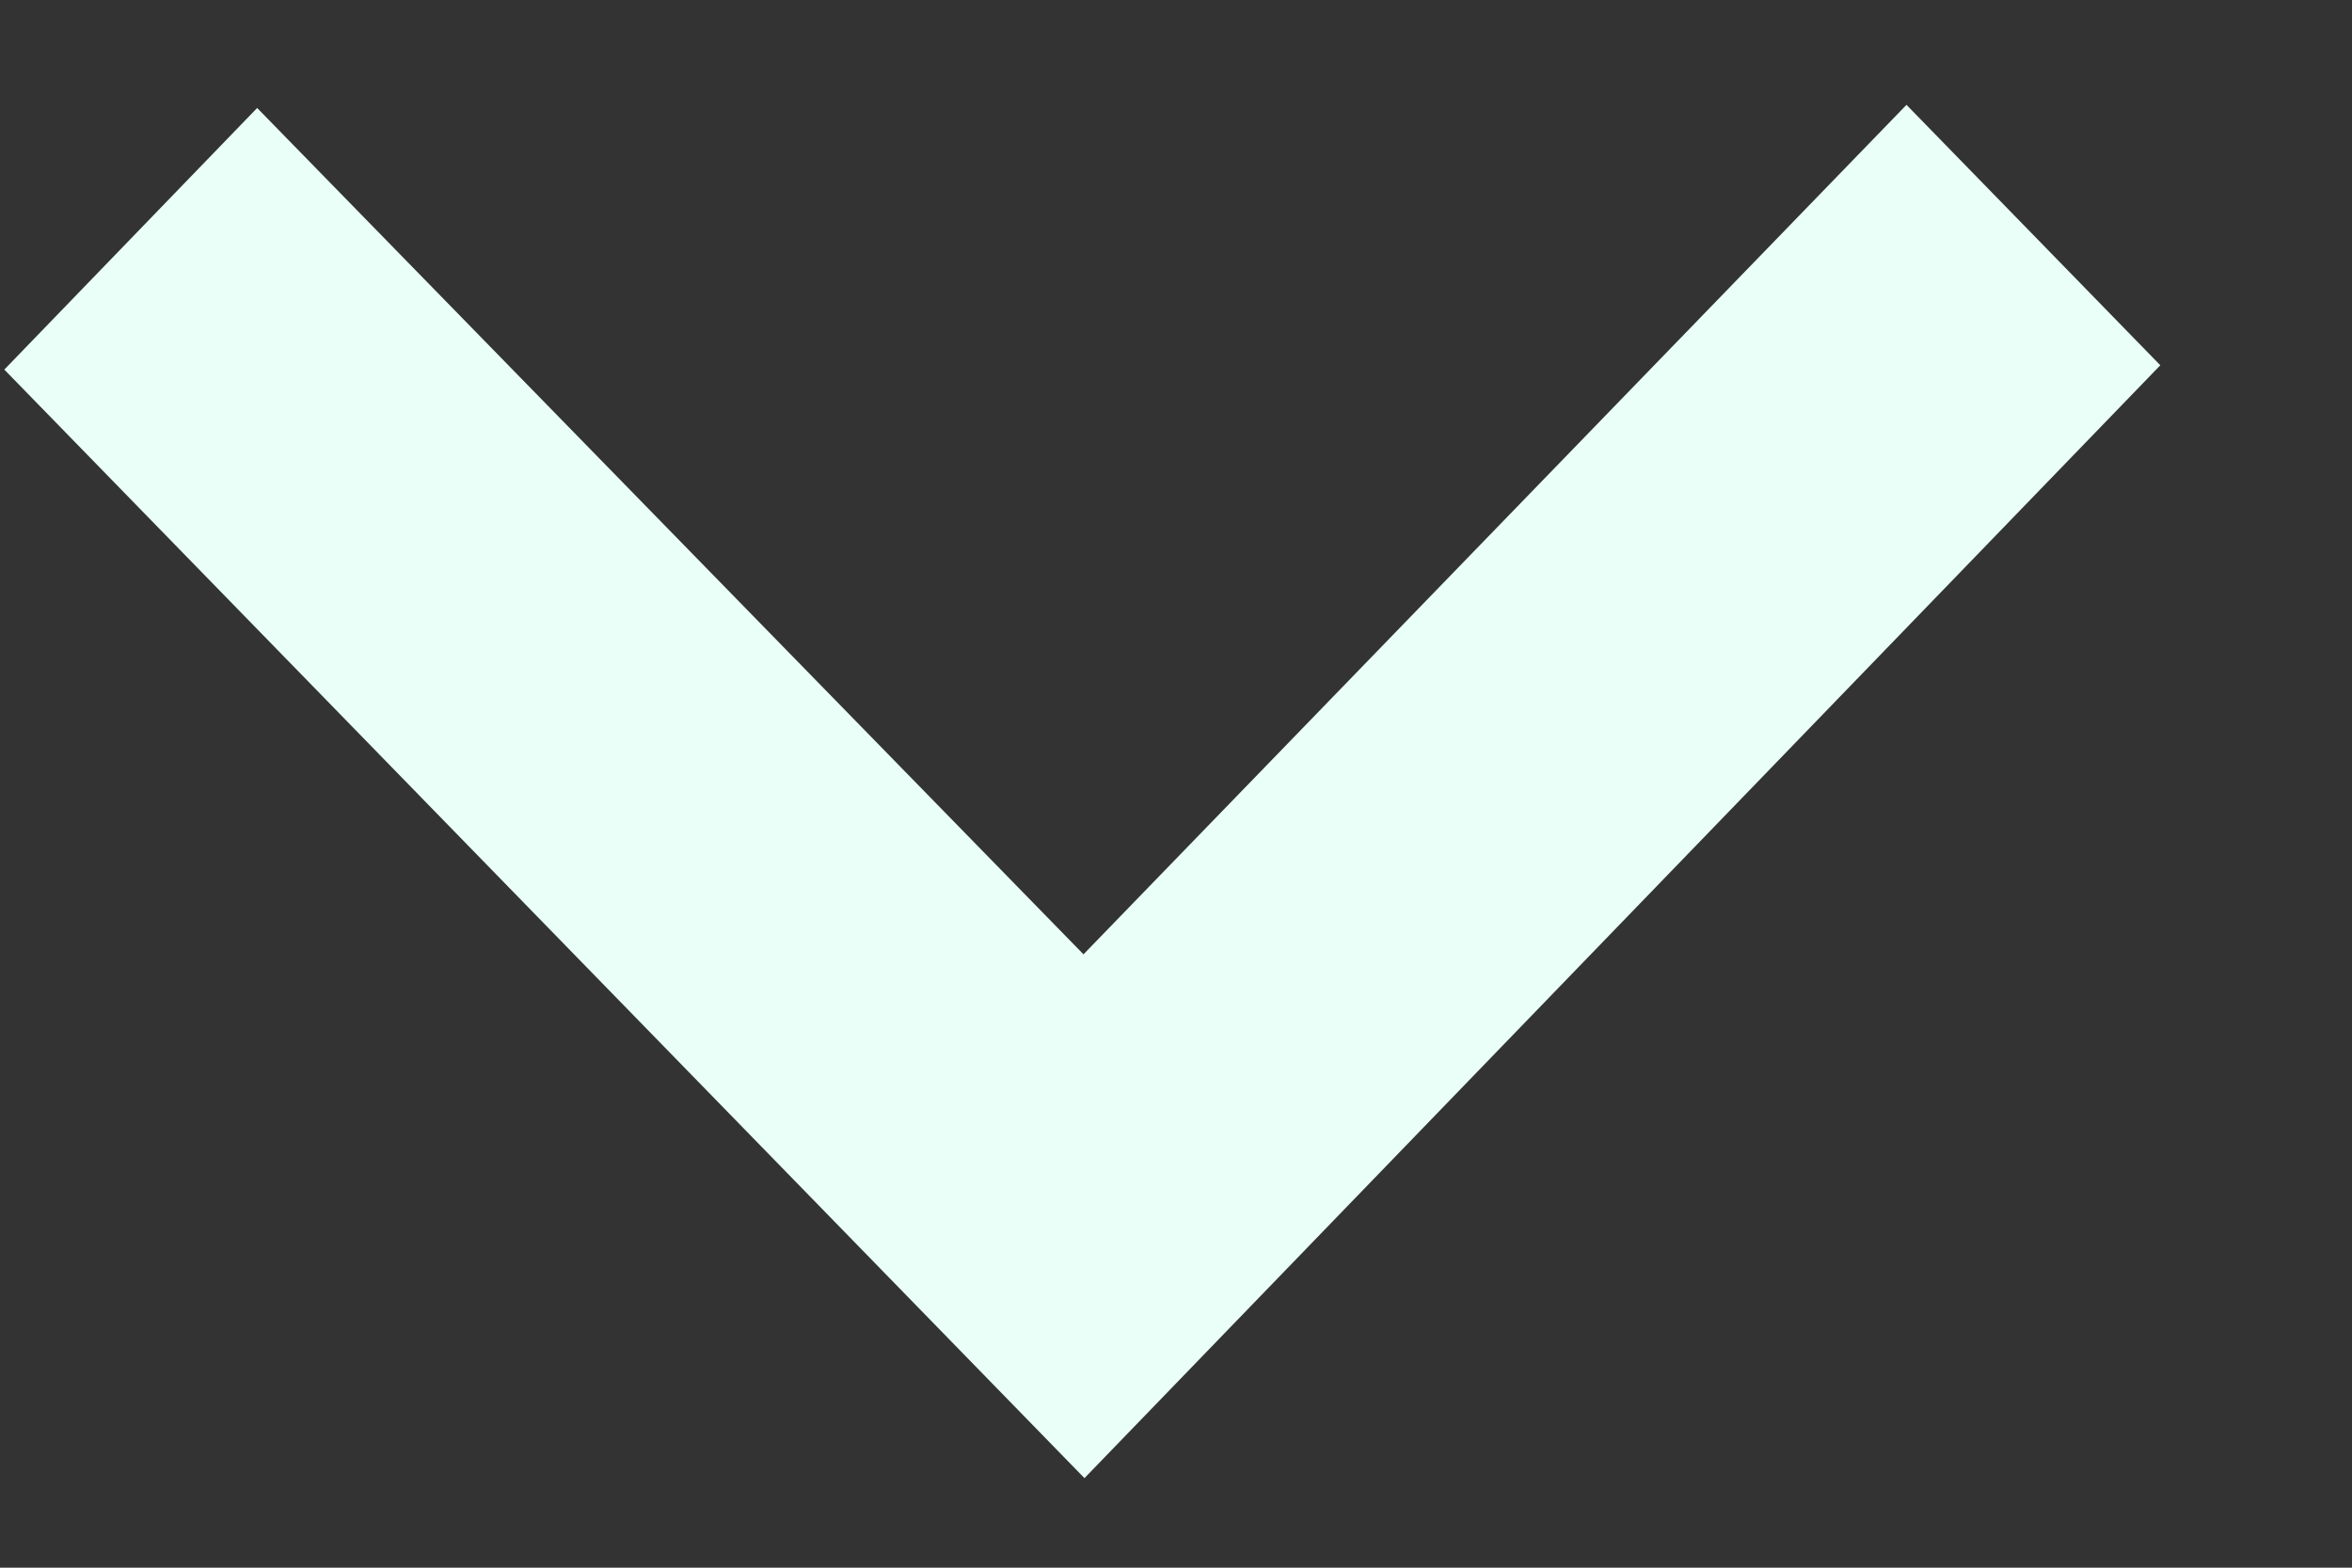 <svg width="12" height="8" viewBox="0 0 12 8" fill="none" xmlns="http://www.w3.org/2000/svg">
<rect x="0" y="0" width="12" height="8" fill="#333333" stroke="none"/>
<path d="M1.312 0.551L5.528 4.87L9.727 0.535L11.022 1.864L5.533 7.543L0.022 1.886L1.312 0.551Z" fill="#E9FFF7"/>
</svg>
